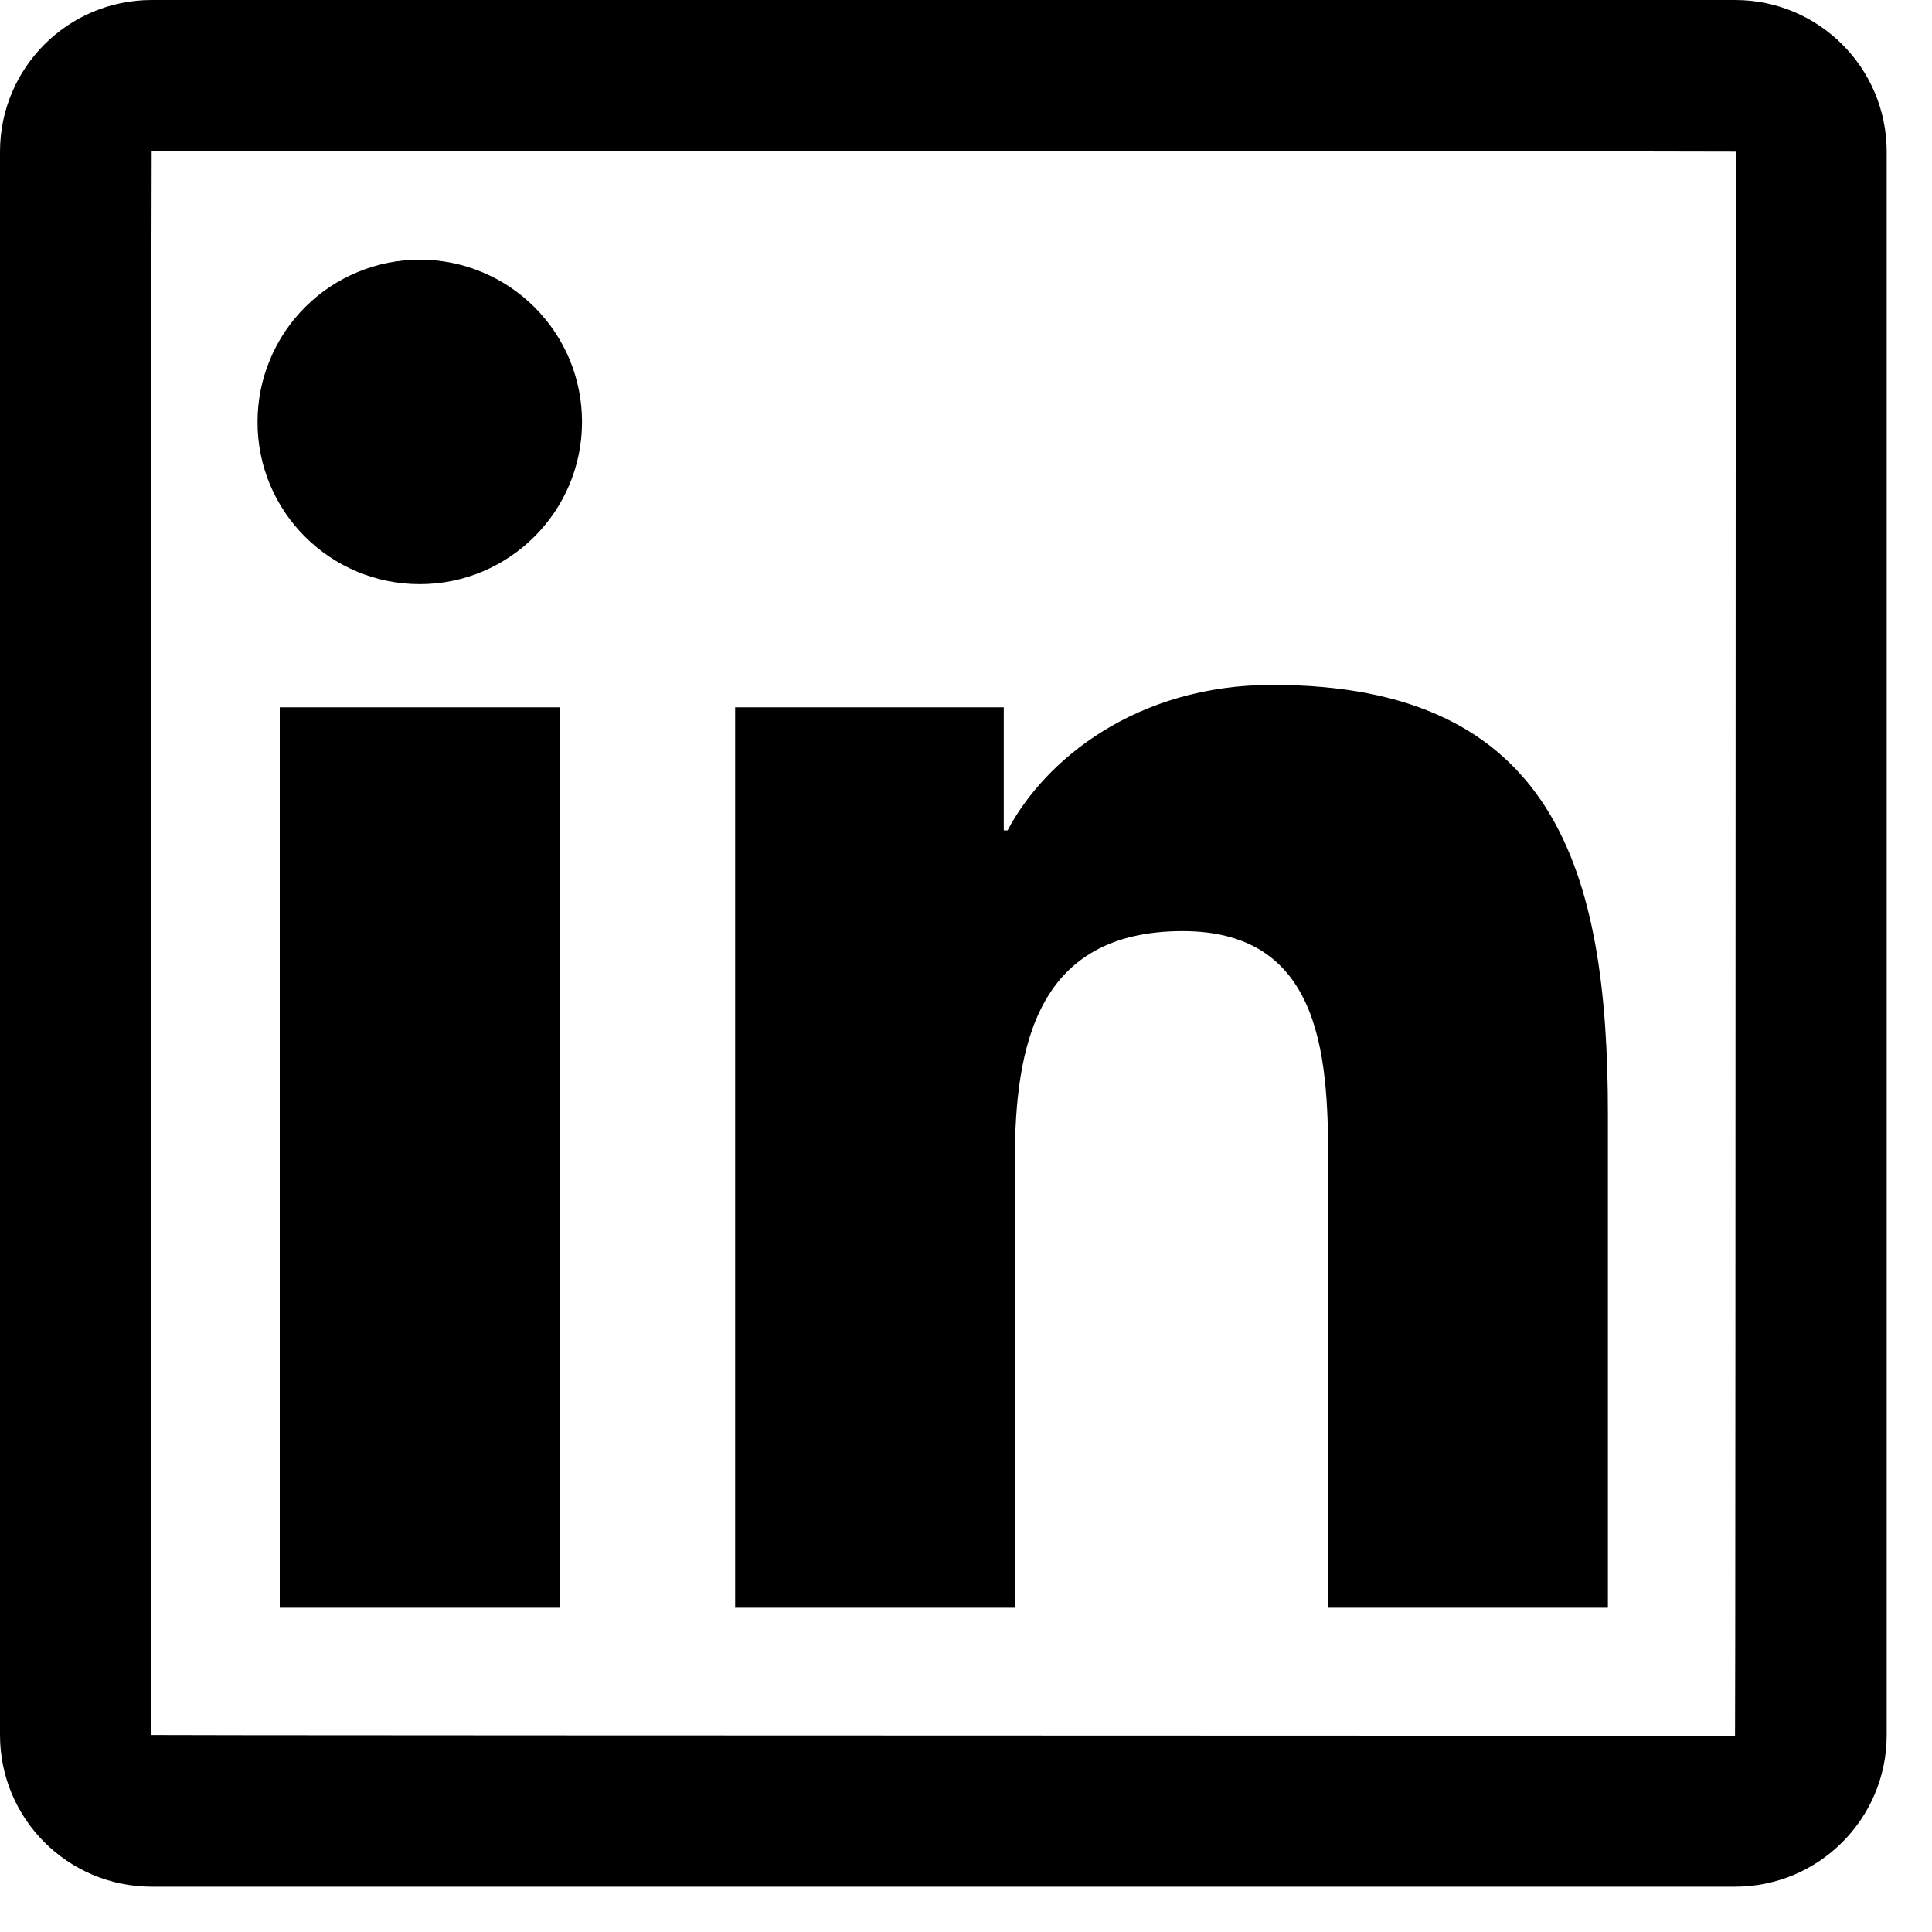 <svg width="20" height="20" viewBox="0 0 20 20" fill="none" xmlns="http://www.w3.org/2000/svg">
<path d="M17.961 0H1.57C0.703 0 0 0.703 0 1.57V17.961C0 18.828 0.703 19.531 1.57 19.531H17.961C18.828 19.531 19.531 18.828 19.531 17.961V1.57C19.531 0.703 18.828 0 17.961 0V0ZM17.961 17.969C7.029 17.966 1.562 17.964 1.562 17.961C1.565 7.029 1.567 1.562 1.57 1.562C12.502 1.565 17.969 1.567 17.969 1.57C17.966 12.502 17.964 17.969 17.961 17.969ZM2.896 7.322H5.793V16.643H2.896V7.322ZM4.346 6.047C5.271 6.047 6.025 5.295 6.025 4.368C6.025 4.147 5.982 3.929 5.898 3.725C5.813 3.521 5.689 3.336 5.533 3.18C5.377 3.024 5.192 2.9 4.988 2.816C4.785 2.731 4.566 2.688 4.346 2.688C4.125 2.688 3.907 2.731 3.703 2.816C3.499 2.9 3.314 3.024 3.158 3.18C3.002 3.336 2.878 3.521 2.794 3.725C2.709 3.929 2.666 4.147 2.666 4.368C2.664 5.295 3.416 6.047 4.346 6.047ZM10.505 12.031C10.505 10.815 10.737 9.639 12.244 9.639C13.728 9.639 13.75 11.028 13.75 12.109V16.643H16.645V11.531C16.645 9.021 16.104 7.09 13.171 7.09C11.763 7.09 10.818 7.864 10.43 8.596H10.391V7.322H7.61V16.643H10.505V12.031Z" fill="black"/>
</svg>

